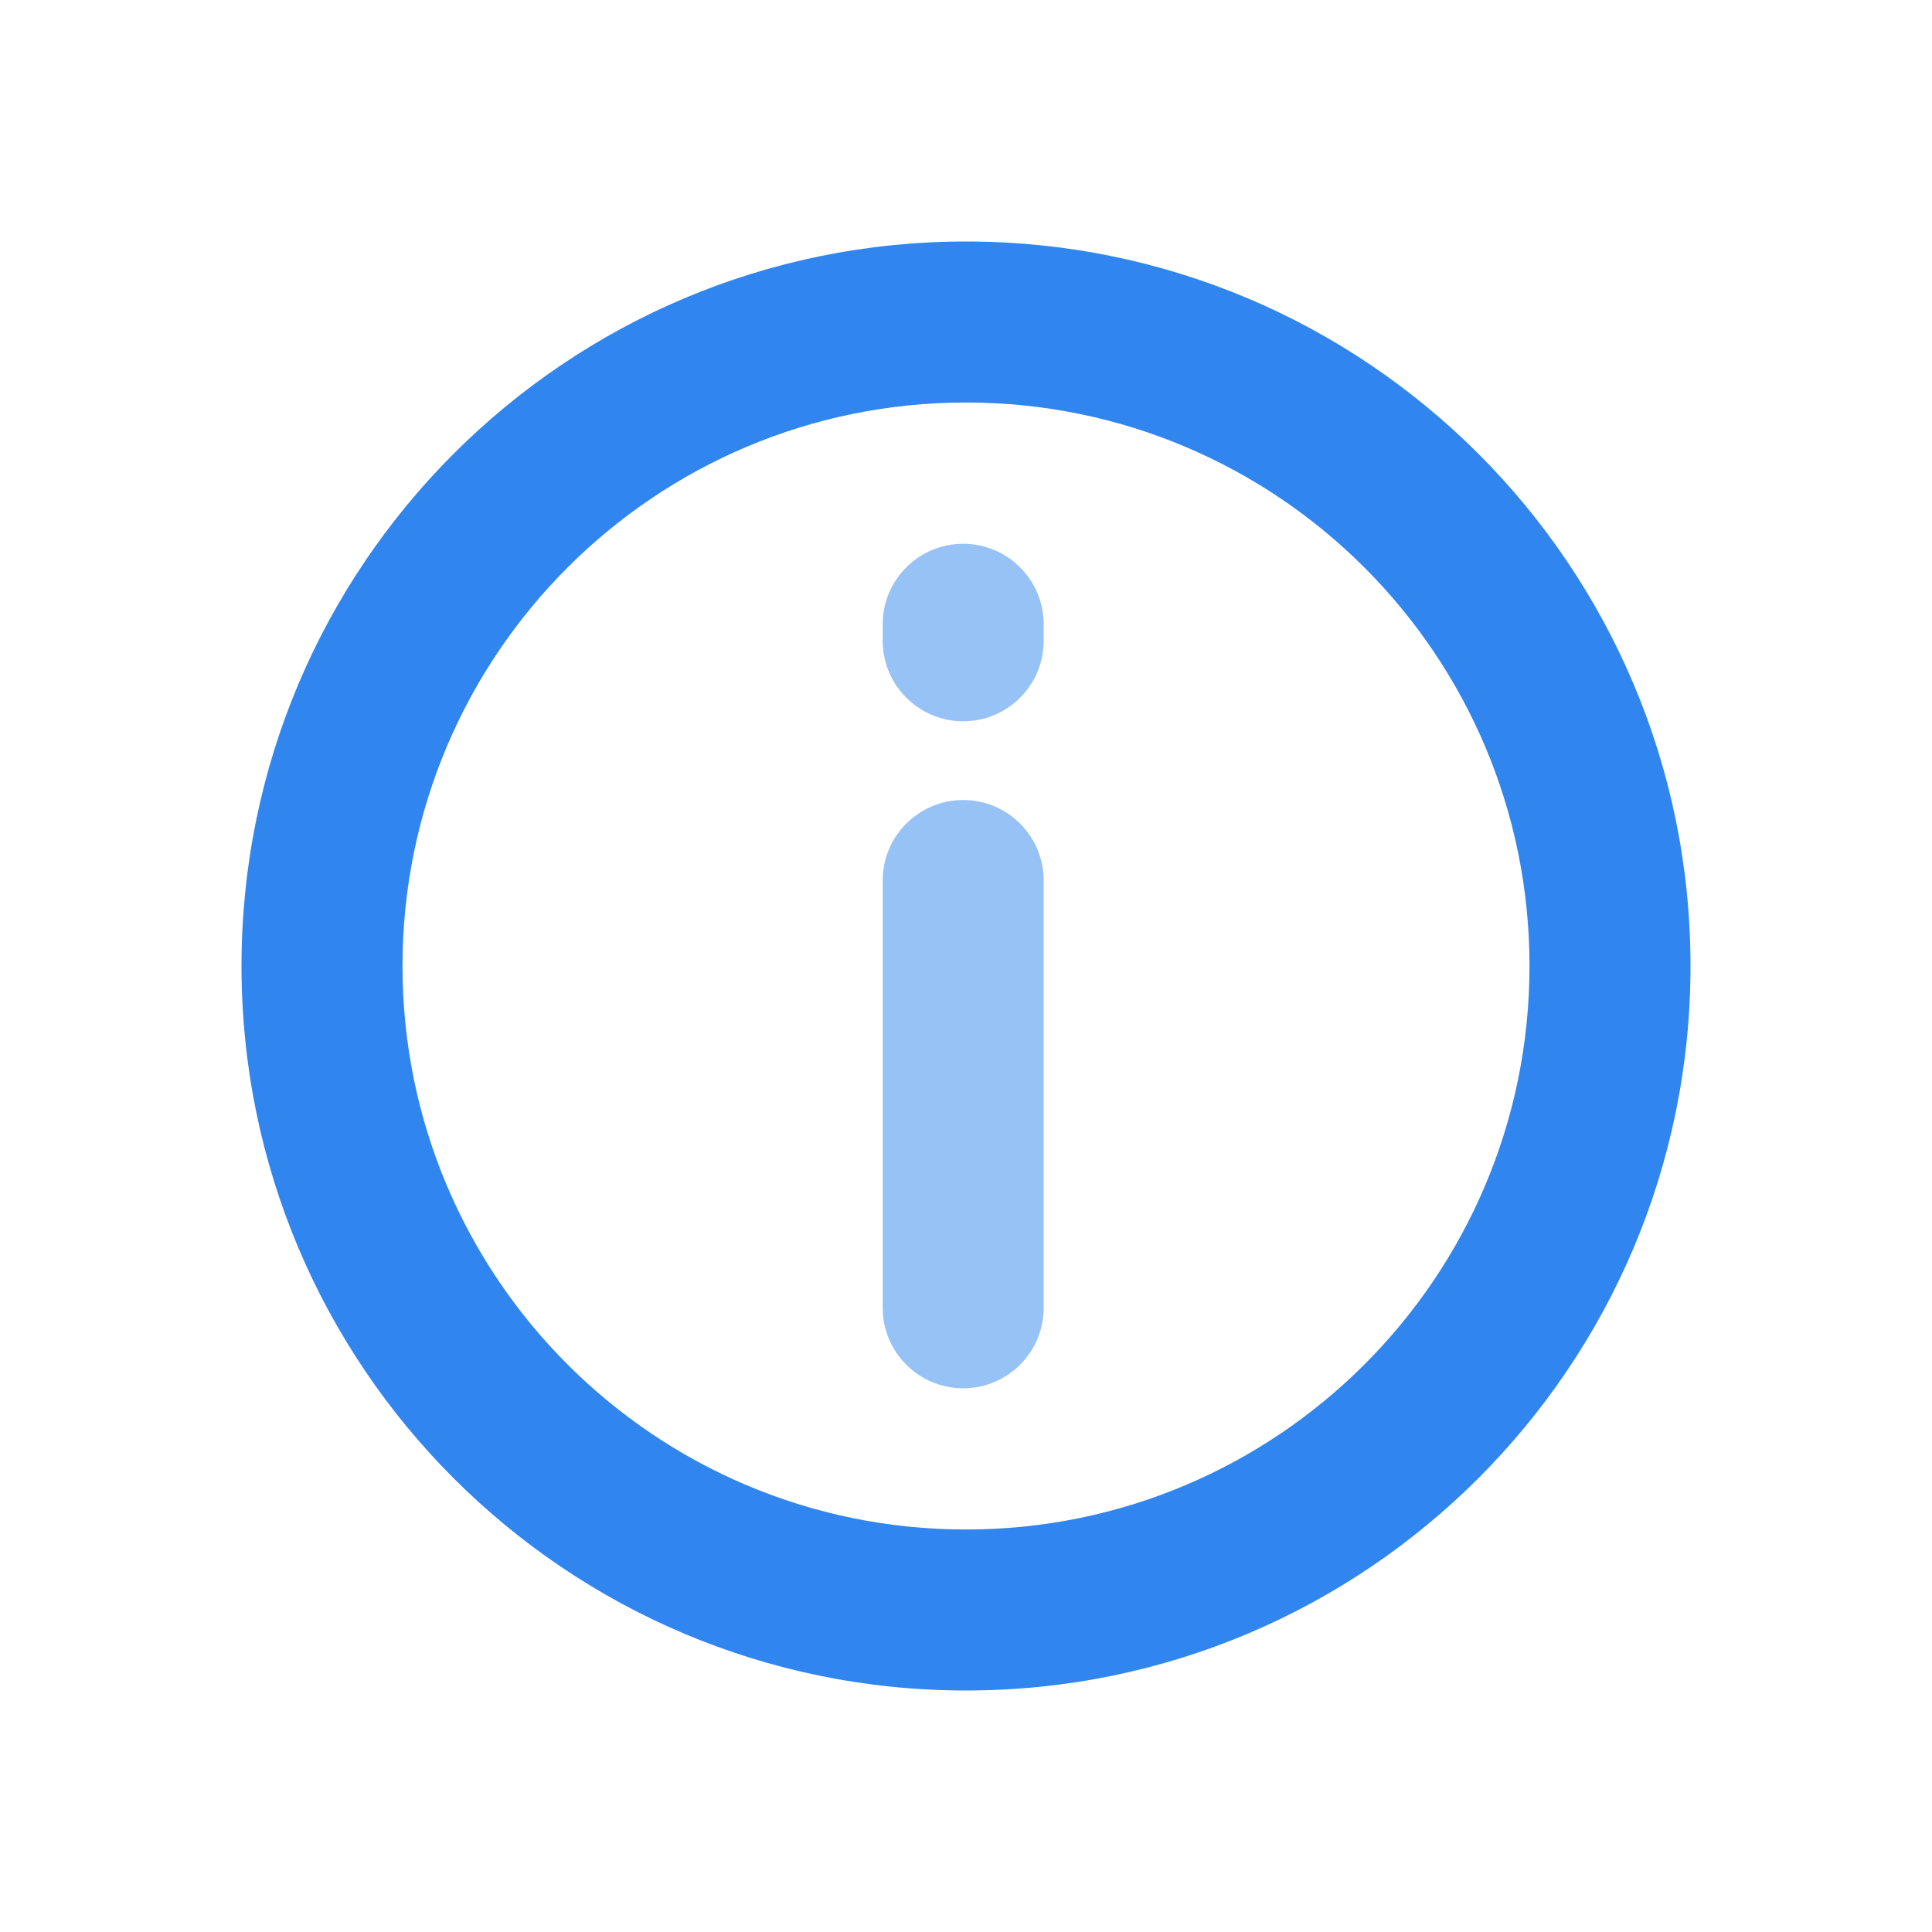 <svg width="24" height="24" viewBox="0 0 24 24" fill="none" xmlns="http://www.w3.org/2000/svg">
<path fill-rule="evenodd" clip-rule="evenodd" d="M12 19C15.866 19 19 15.866 19 12C19 8.134 15.866 5 12 5C8.134 5 5 8.134 5 12C5 15.866 8.134 19 12 19ZM12 21C16.971 21 21 16.971 21 12C21 7.029 16.971 3 12 3C7.029 3 3 7.029 3 12C3 16.971 7.029 21 12 21Z" fill="#3086EE"/>
<g opacity="0.5">
<path d="M12.965 10.938C12.965 10.386 12.517 9.938 11.965 9.938C11.413 9.938 10.965 10.386 10.965 10.938L10.965 16.246C10.965 16.798 11.413 17.246 11.965 17.246C12.517 17.246 12.965 16.798 12.965 16.246V10.938Z" fill="#3086EE"/>
<path d="M12.965 7.755C12.965 7.203 12.517 6.755 11.965 6.755C11.413 6.755 10.965 7.203 10.965 7.755V7.96C10.965 8.512 11.413 8.96 11.965 8.96C12.517 8.96 12.965 8.512 12.965 7.96V7.755Z" fill="#3086EE"/>
</g>
</svg>
